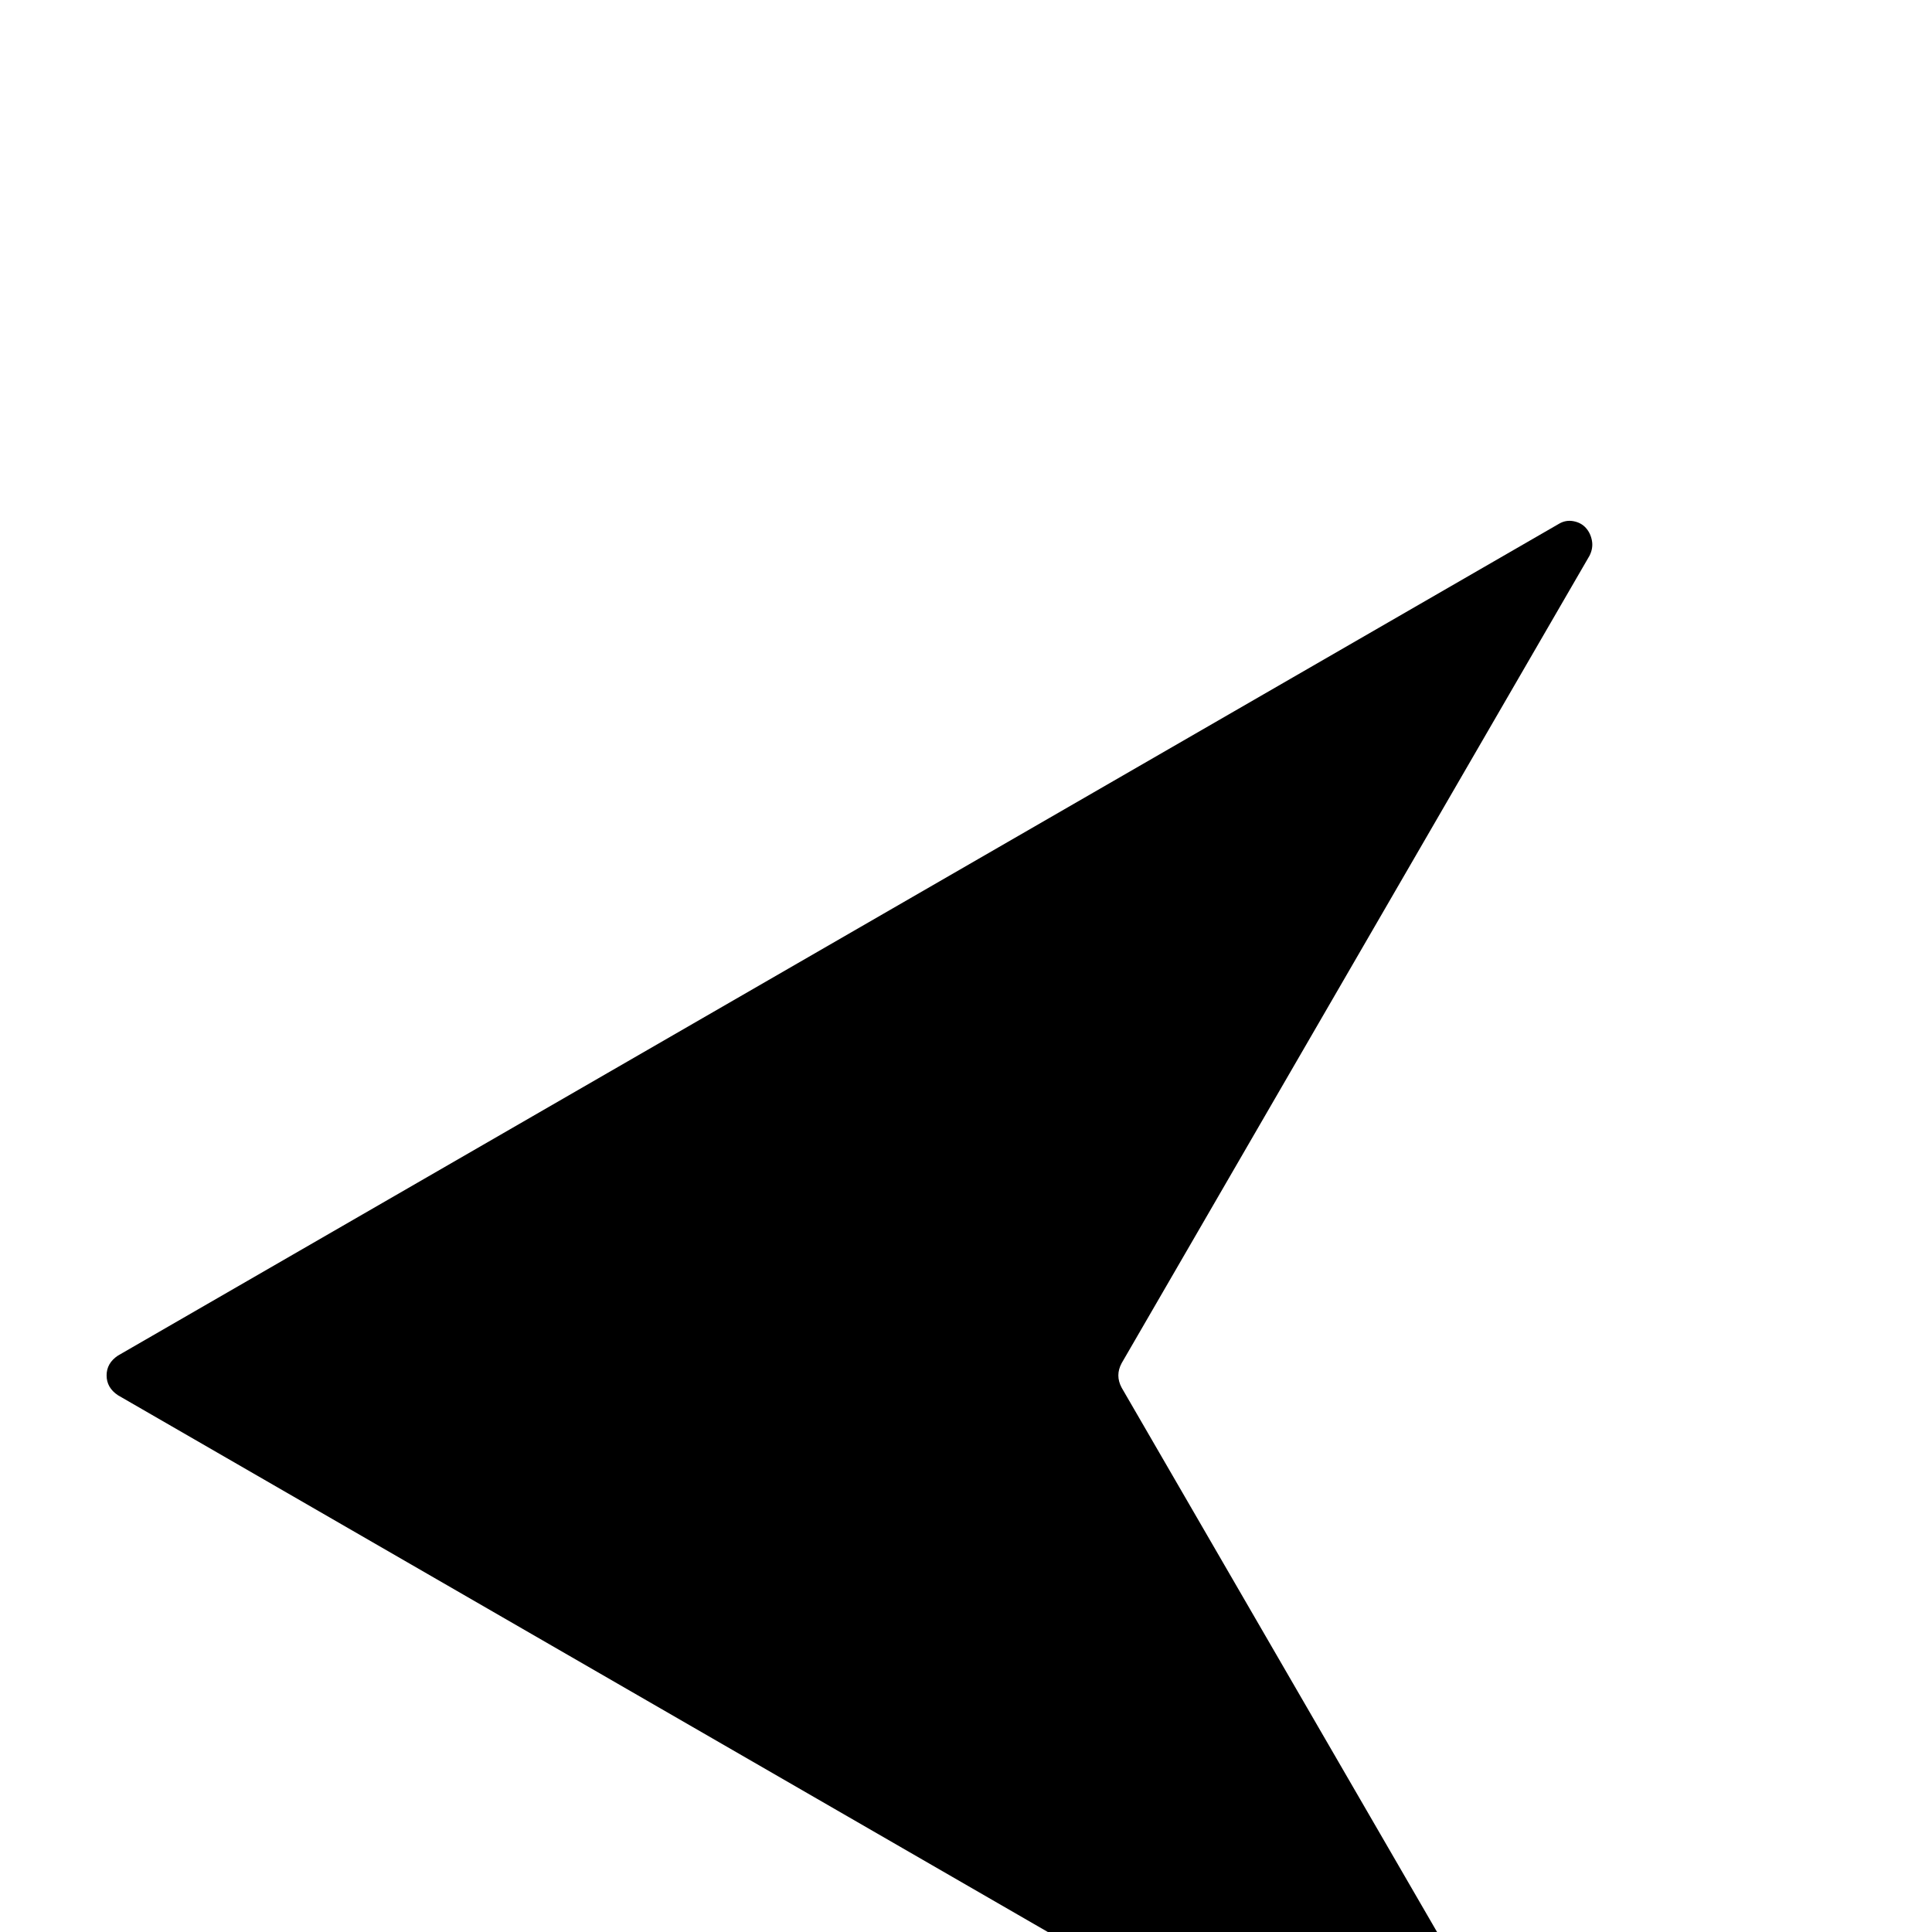 <?xml version="1.0" standalone="no"?>
<!DOCTYPE svg PUBLIC "-//W3C//DTD SVG 1.1//EN" "http://www.w3.org/Graphics/SVG/1.1/DTD/svg11.dtd" >
<svg xmlns="http://www.w3.org/2000/svg" xmlns:xlink="http://www.w3.org/1999/xlink" version="1.1" viewBox="0 -410 2048 2048">
  <g transform="matrix(1 0 0 -1 0 1638)">
   <path fill="currentColor"
d="M1653 -313l-1528 882q-12 8 -12 21t12 21l1528 882q7 4 15 2.5t13 -7t6.5 -13.5t-2.5 -16l-496 -856q-7 -13 0 -26l496 -856q4 -8 2.5 -16t-6.5 -13.5t-13 -7.5t-15 3z" />
  </g>

</svg>
